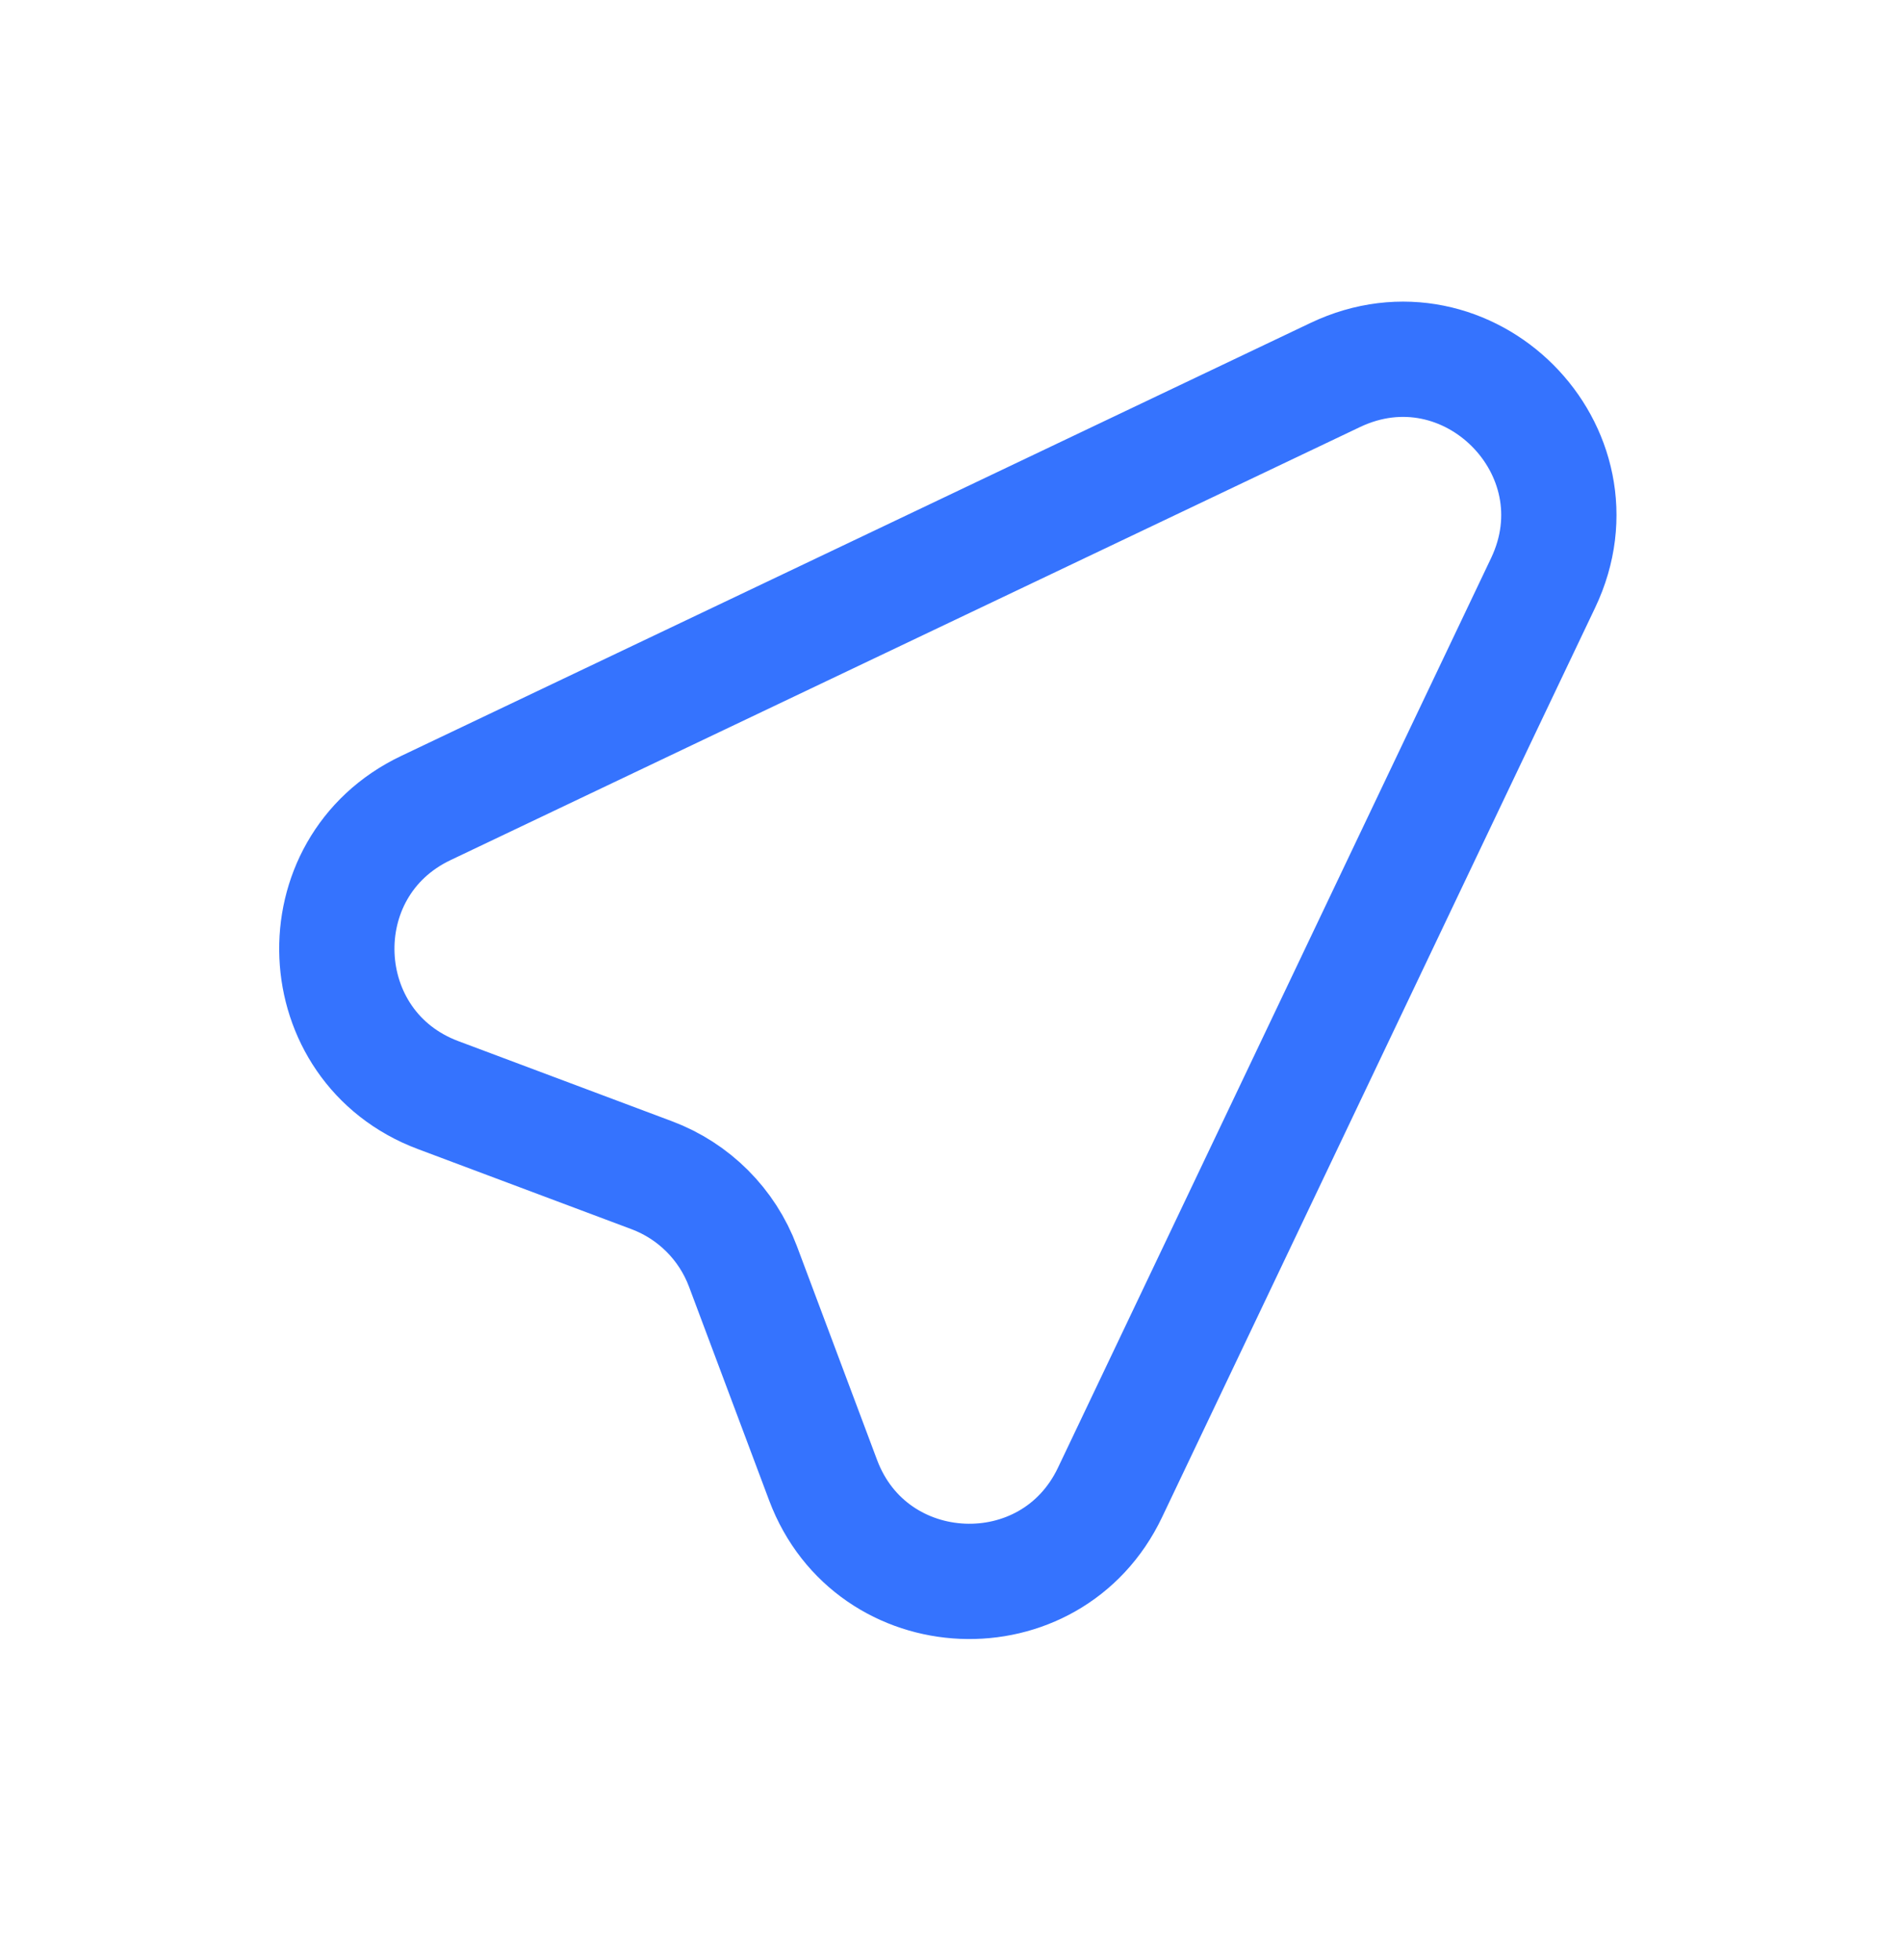 <svg width="33" height="34" viewBox="0 0 33 34" fill="none" xmlns="http://www.w3.org/2000/svg">
<g clip-path="url(#clip0_76_787)">
<path d="M7.387 14.019L23.166 6.506C25.467 5.41 27.869 7.812 26.773 10.113L19.259 25.892C18.233 28.048 15.12 27.915 14.281 25.679L12.891 21.972C12.617 21.24 12.039 20.662 11.307 20.388L7.6 18.998C5.364 18.159 5.231 15.046 7.387 14.019Z" stroke="#3573FE" stroke-width="2" stroke-linecap="round" stroke-linejoin="round"/>
</g>
<defs>
<clipPath id="clip0_76_787">
<rect width="32.481" height="32.481" fill="white" transform="translate(0.52 0.76)"/>
</clipPath>
</defs>
</svg>
